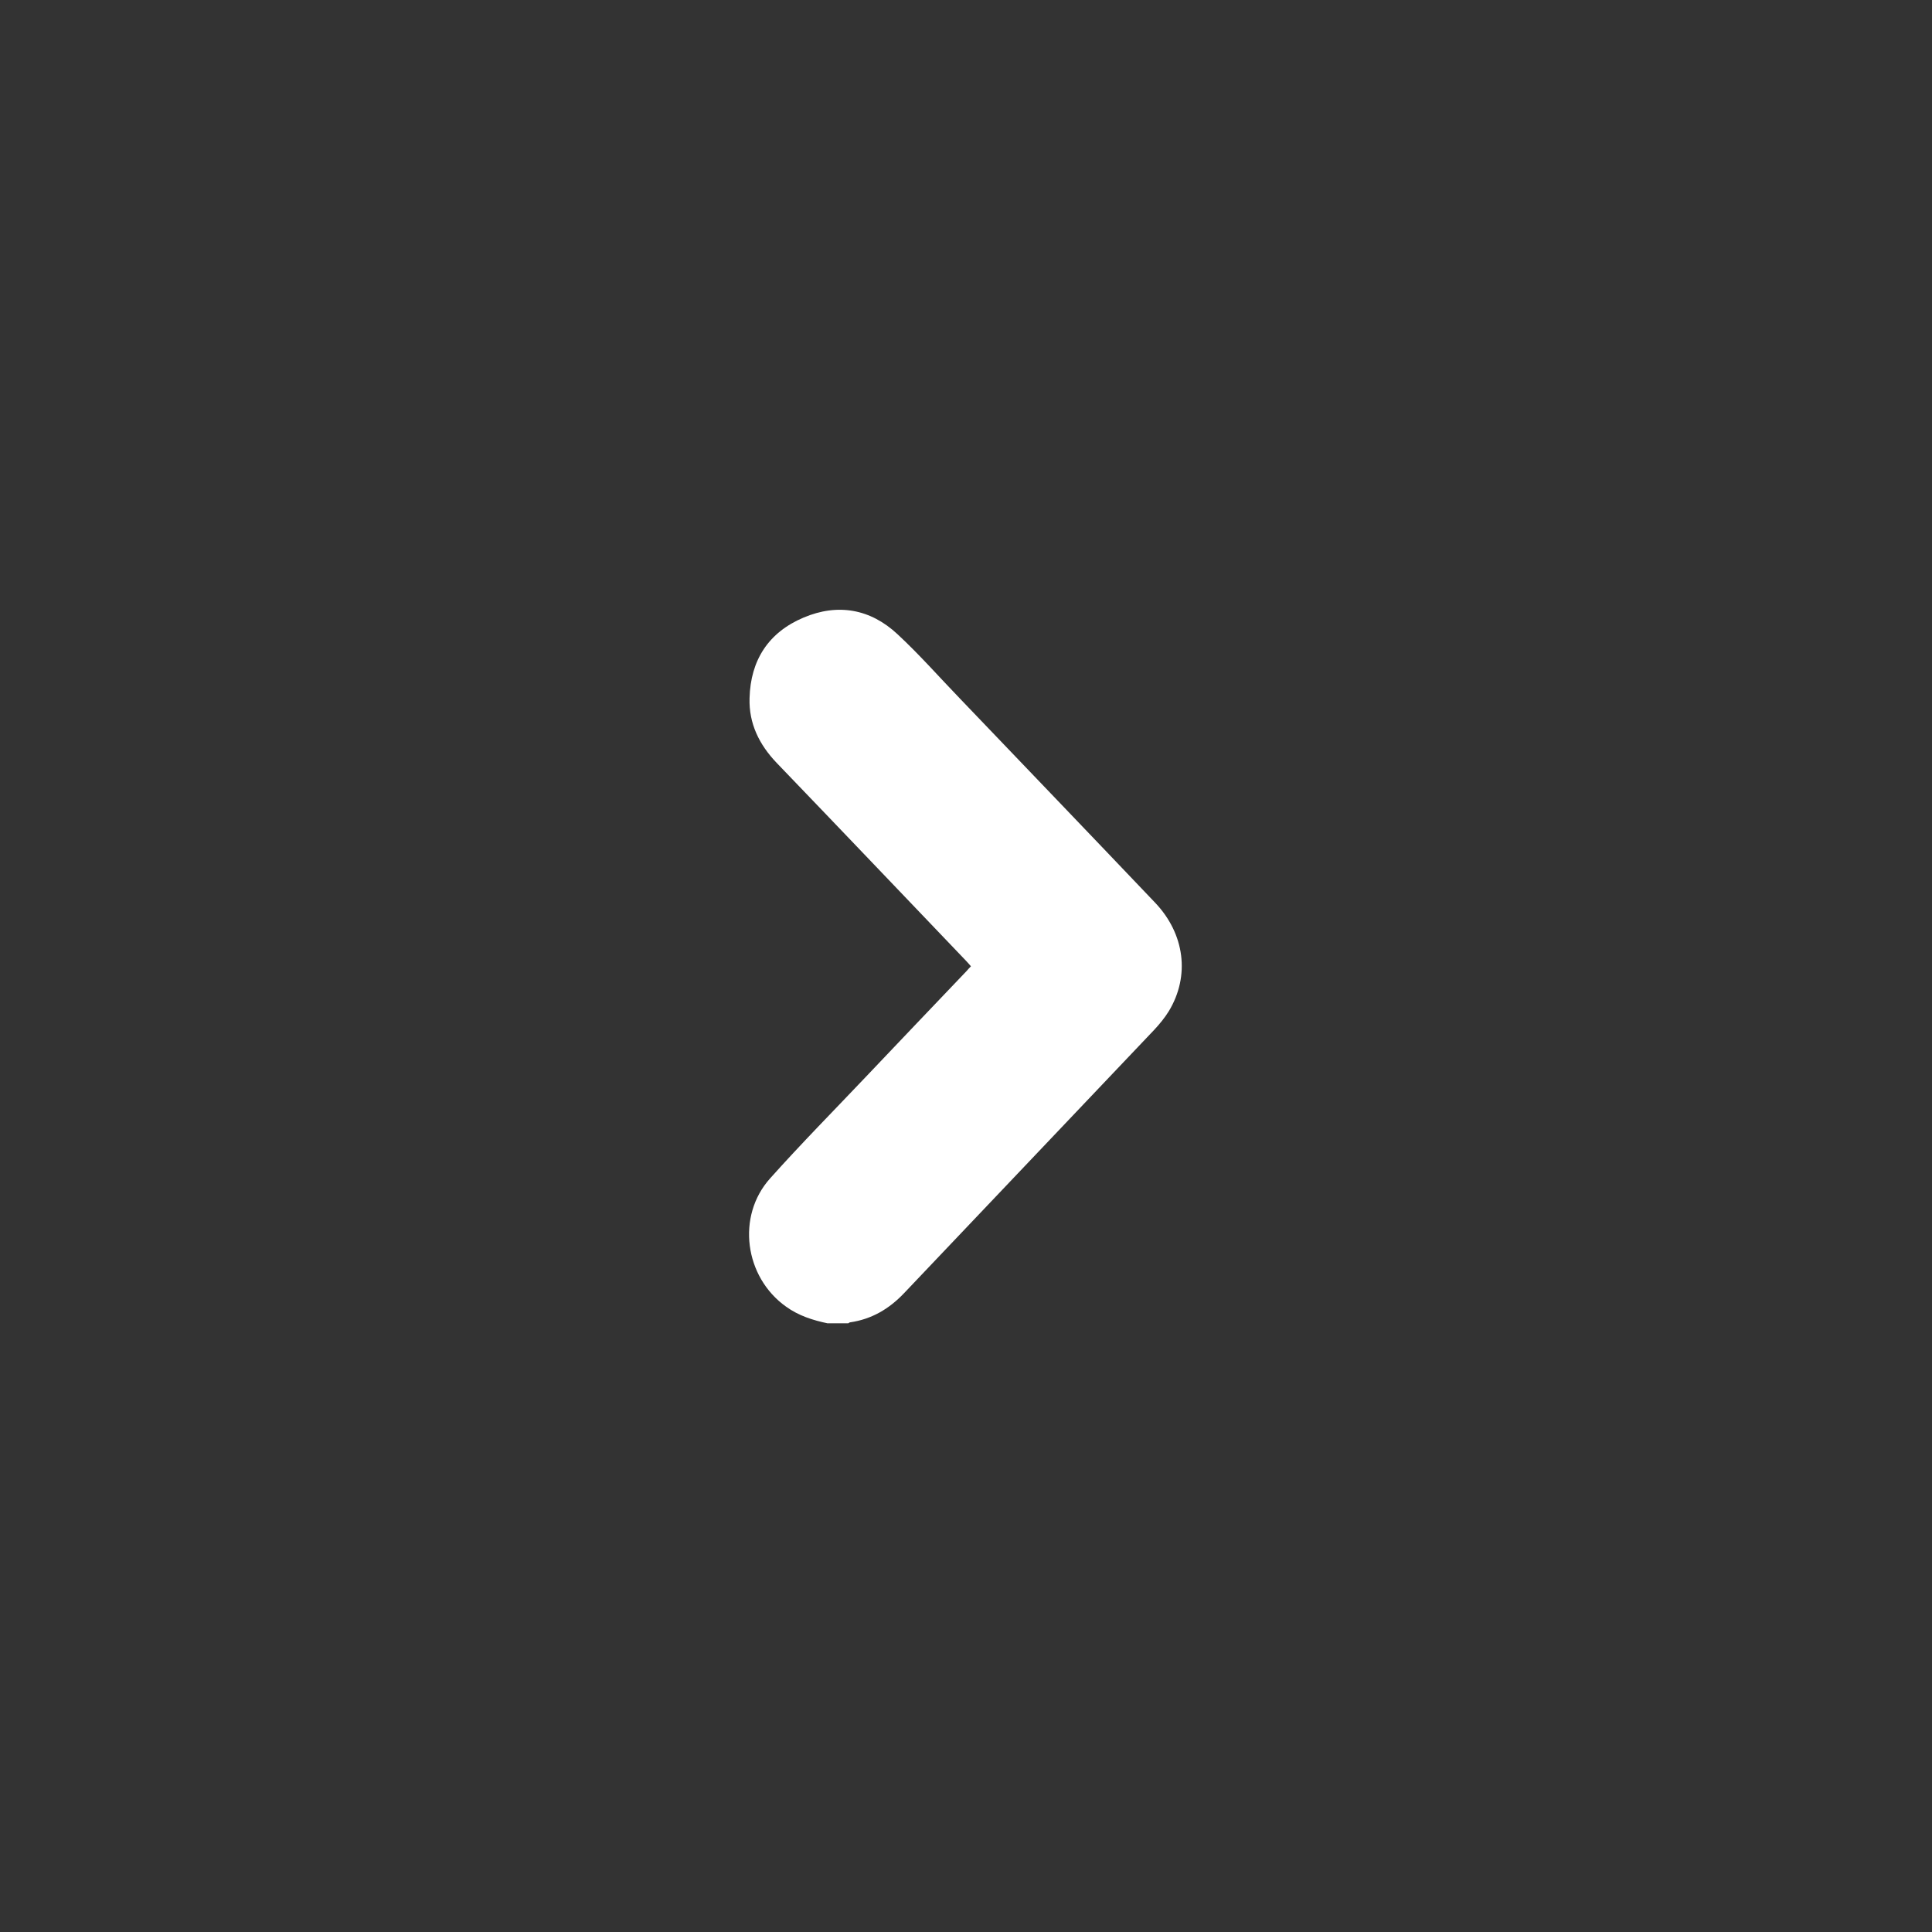 <?xml version="1.0" encoding="utf-8"?>
<!-- Generator: Adobe Illustrator 25.0.0, SVG Export Plug-In . SVG Version: 6.00 Build 0)  -->
<svg version="1.1" id="Capa_1" xmlns="http://www.w3.org/2000/svg" xmlns:xlink="http://www.w3.org/1999/xlink" x="0px" y="0px"
	 viewBox="0 0 99.57 99.57" style="enable-background:new 0 0 99.57 99.57;" xml:space="preserve">
<rect x="0" y="0" width="99.57" height="99.57" fill="#333333" stroke="none"/>
<style type="text/css">
	.st0{fill:#FFFFFF;}
</style>
<g>
	<path class="st0" d="M42.65,68.2c-0.76-0.16-1.49-0.39-2.14-0.86c-2.14-1.52-2.57-4.66-0.82-6.61c1.6-1.79,3.29-3.5,4.95-5.25
		c1.72-1.81,3.44-3.62,5.17-5.43c0.07-0.08,0.14-0.16,0.23-0.25c-0.09-0.1-0.17-0.2-0.26-0.29c-3.25-3.4-6.49-6.8-9.75-10.19
		c-0.9-0.94-1.44-2.03-1.4-3.34c0.05-1.96,0.98-3.39,2.78-4.15c1.77-0.75,3.45-0.45,4.85,0.86c1.13,1.05,2.15,2.21,3.22,3.32
		c3.35,3.5,6.7,6.99,10.04,10.5c1.54,1.61,1.82,3.78,0.72,5.6c-0.21,0.34-0.47,0.66-0.75,0.96c-4.3,4.53-8.6,9.05-12.9,13.58
		c-0.77,0.81-1.67,1.34-2.78,1.5c-0.03,0-0.06,0.03-0.09,0.05C43.36,68.2,43.01,68.2,42.65,68.2z"/>
</g>
</svg>
